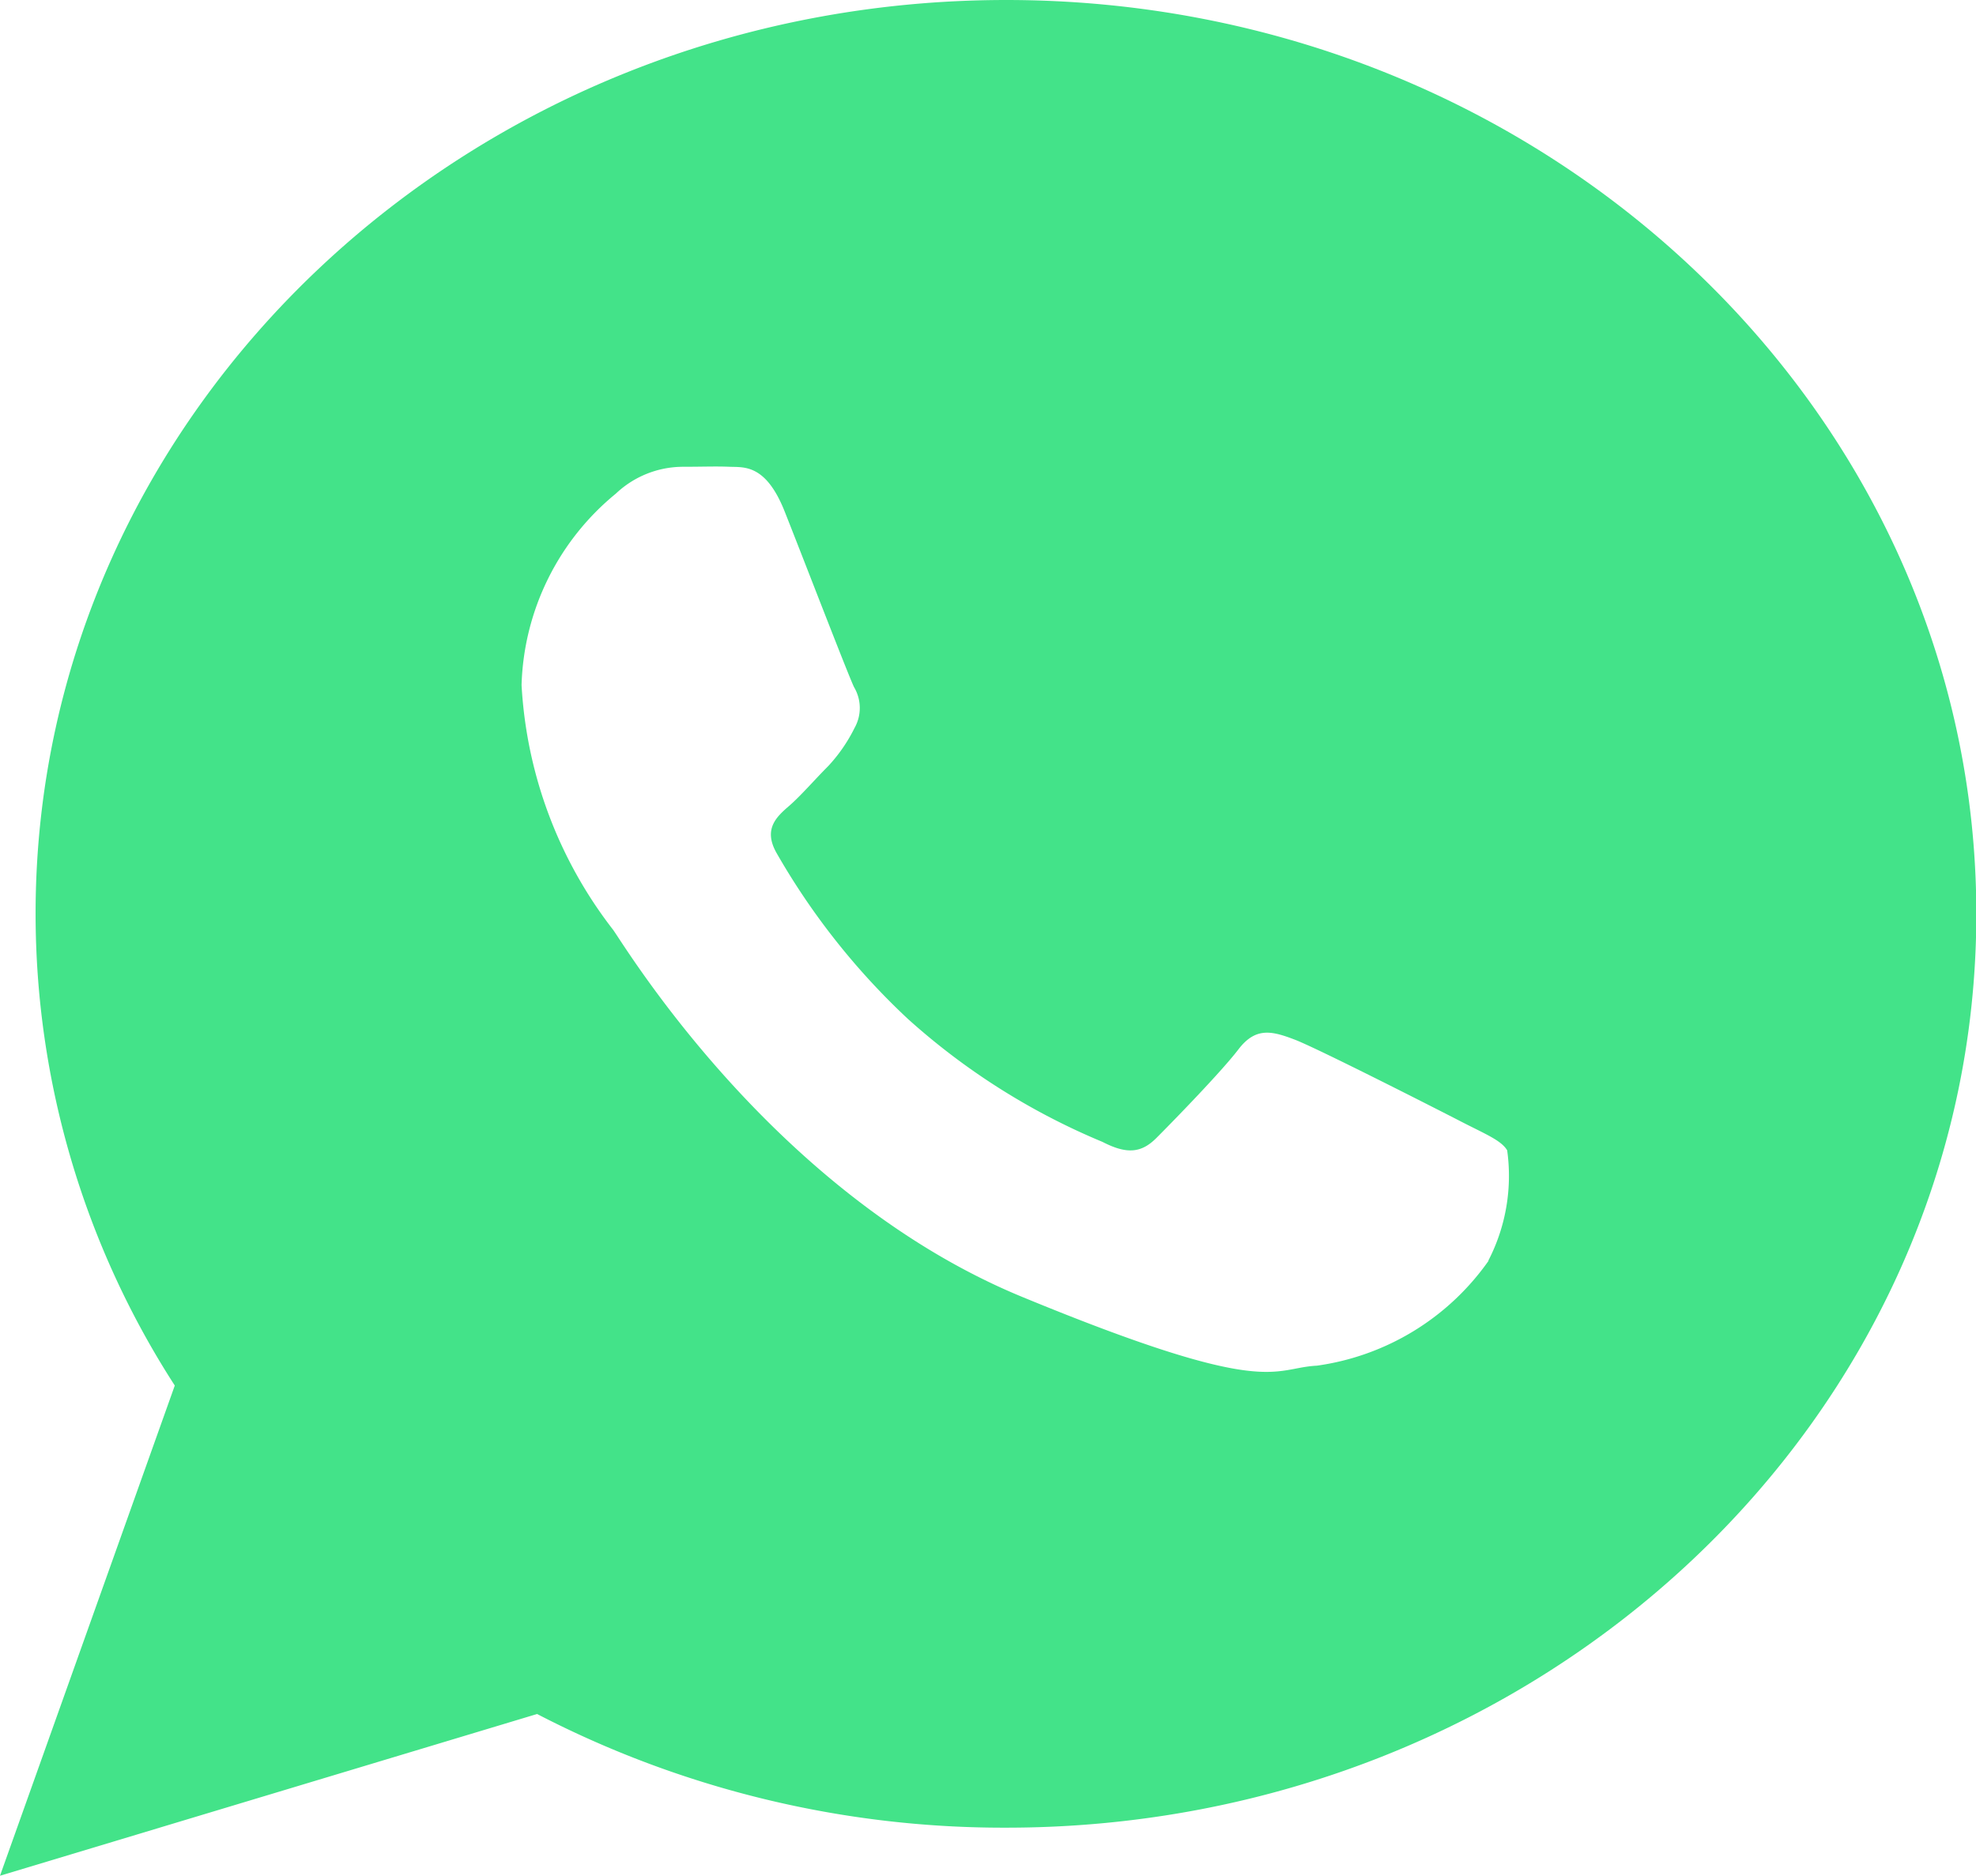 <svg xmlns="http://www.w3.org/2000/svg" width="30.536" height="28.993" viewBox="0 0 30.536 28.993"><defs><style>.a{fill:#43e389;}</style></defs><path class="a" d="M17.8,2.25C9.516,2.25,2.8,8.573,2.8,16.373a13.454,13.454,0,0,0,2.151,7.293L2.25,31.243l8.3-2.5A15.655,15.655,0,0,0,17.8,30.5c8.28,0,14.991-6.324,14.991-14.123S26.075,2.25,17.8,2.25Zm7.454,19.487A3.9,3.9,0,0,1,22.6,23.359c-.7.035-.723.517-4.556-1.064s-6.138-5.426-6.32-5.674a6.778,6.778,0,0,1-1.414-3.783A3.97,3.97,0,0,1,11.767,9.88a1.511,1.511,0,0,1,1.038-.415c.3,0,.5-.009.721,0s.558-.044.849.689.984,2.534,1.073,2.717a.63.63,0,0,1,.007.632,2.464,2.464,0,0,1-.406.588c-.2.2-.421.456-.6.612-.2.172-.407.361-.2.729A10.939,10.939,0,0,0,16.281,18a10.543,10.543,0,0,0,3.006,1.9c.376.194.6.173.833-.06s1-1.019,1.268-1.37.522-.283.869-.151,2.192,1.071,2.568,1.265.627.293.716.447A2.852,2.852,0,0,1,25.249,21.737Z" transform="translate(-2.25 -2.25)"/></svg>